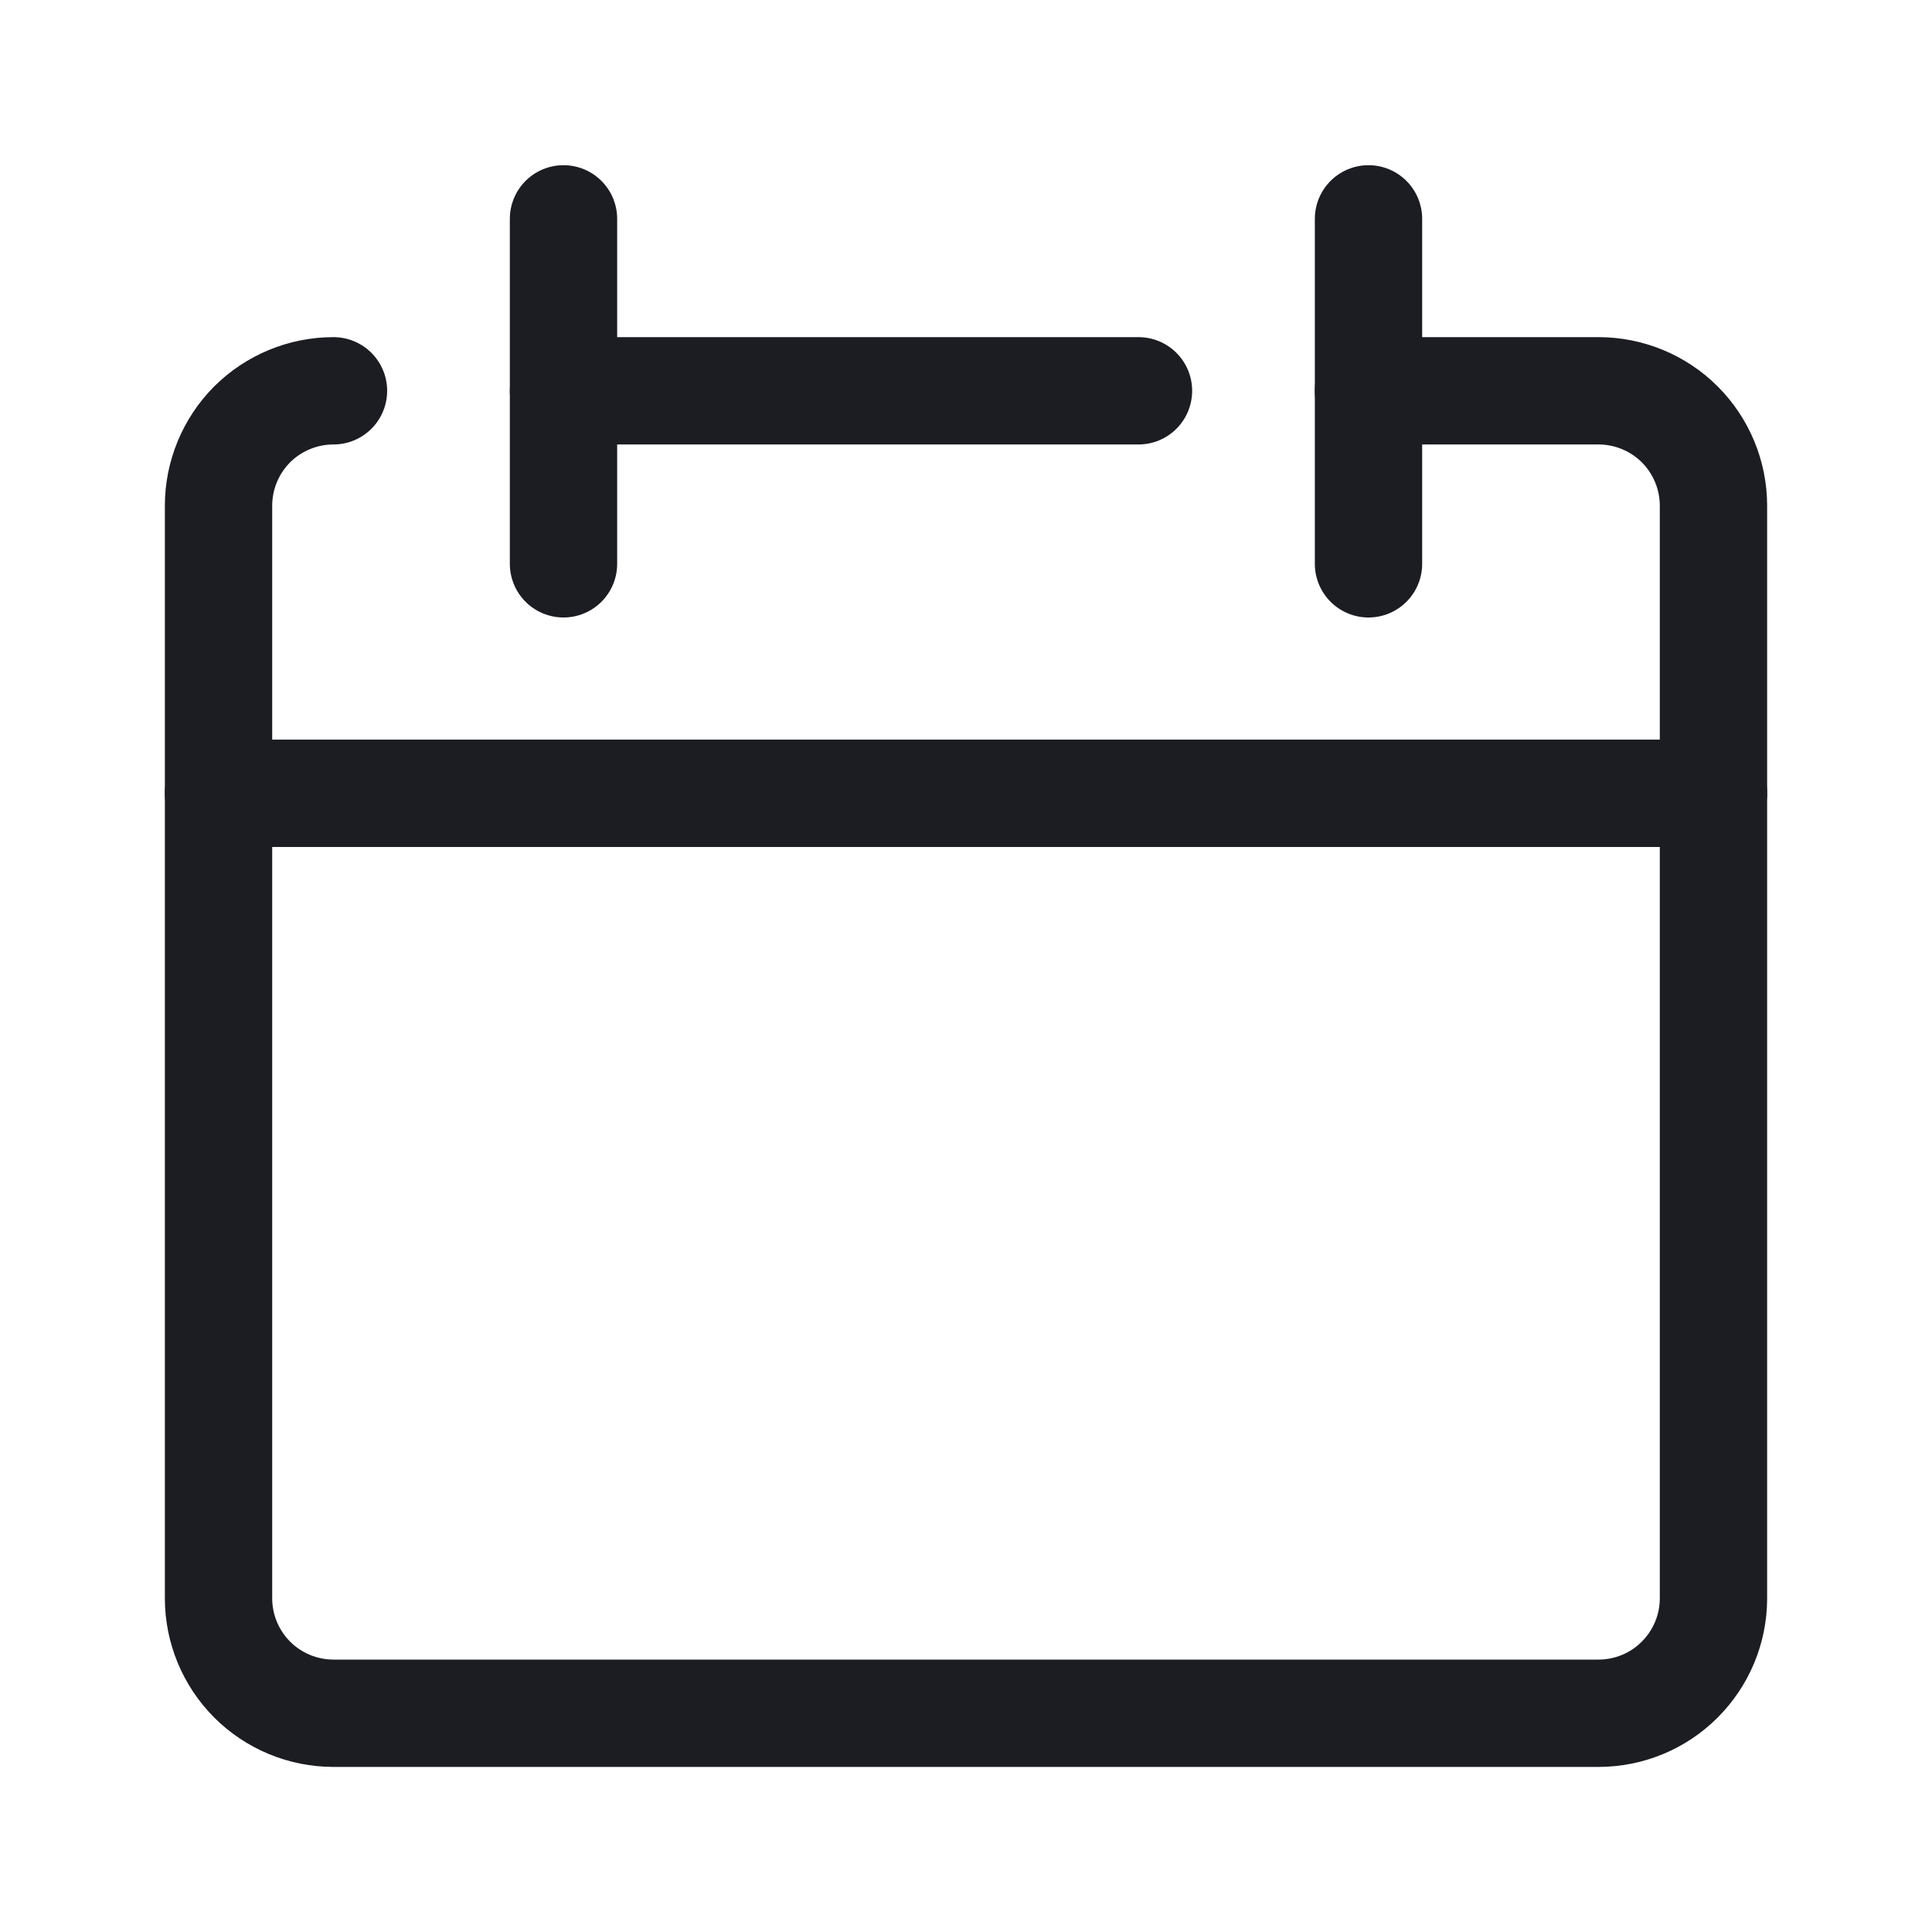 <svg width="18" height="18" viewBox="0 0 18 18" fill="none" xmlns="http://www.w3.org/2000/svg">
<path d="M3.107 3.641C2.823 3.641 2.55 3.754 2.349 3.954C2.149 4.155 2.036 4.428 2.036 4.712V14.891C2.036 15.175 2.149 15.447 2.349 15.648C2.55 15.849 2.823 15.962 3.107 15.962H14.893C15.177 15.962 15.45 15.849 15.65 15.648C15.851 15.447 15.964 15.175 15.964 14.891V4.712C15.964 4.428 15.851 4.155 15.65 3.954C15.45 3.754 15.177 3.641 14.893 3.641H12.75" stroke="#1C1D23" stroke-linecap="round" stroke-linejoin="round"/>
<path d="M2.036 7.391H15.964" stroke="#1C1D23" stroke-linecap="round" stroke-linejoin="round"/>
<path d="M5.25 2.039V5.253" stroke="#1C1D23" stroke-linecap="round" stroke-linejoin="round"/>
<path d="M12.75 2.039V5.253" stroke="#1C1D23" stroke-linecap="round" stroke-linejoin="round"/>
<path d="M5.25 3.641H10.607" stroke="#1C1D23" stroke-linecap="round" stroke-linejoin="round"/>
</svg>
